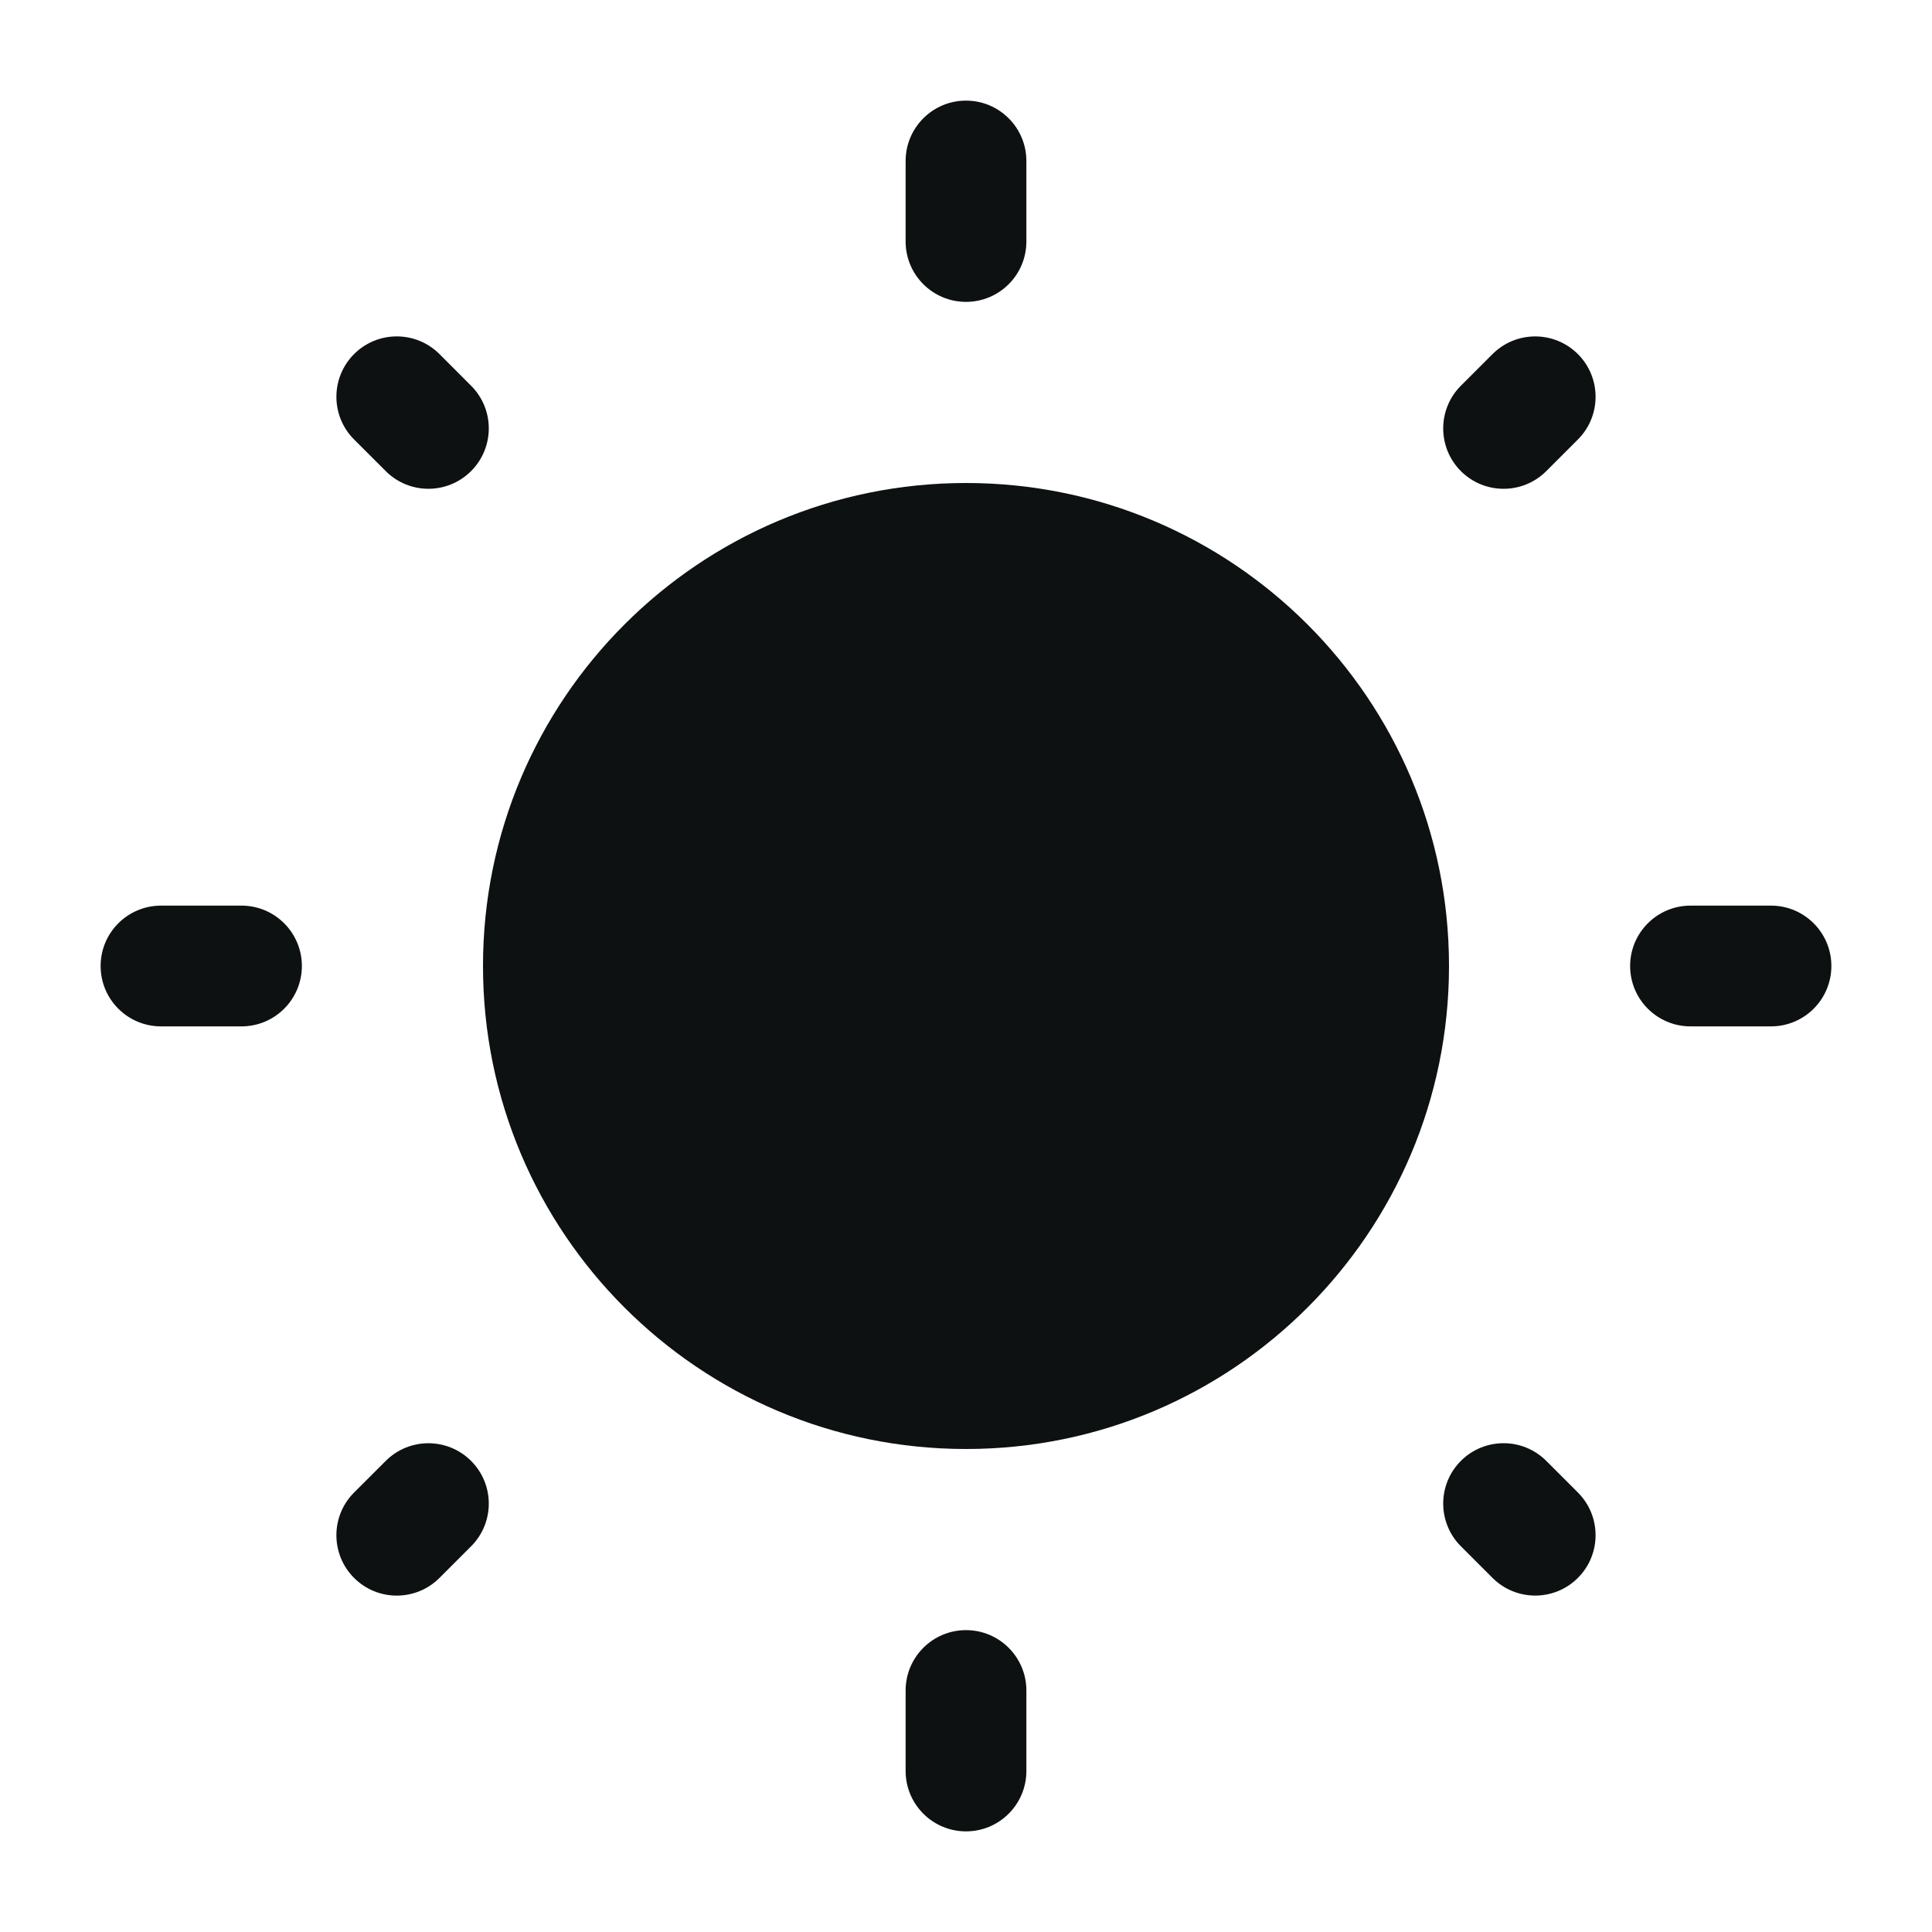 <svg width="60" height="60" viewBox="0 0 60 60" fill="none" xmlns="http://www.w3.org/2000/svg">
<path d="M45 30C45 38.284 38.284 45 30 45C21.716 45 15 38.284 15 30C15 21.716 21.716 15 30 15C38.284 15 45 21.716 45 30Z" fill="#0E1111"/>
<path fill-rule="evenodd" clip-rule="evenodd" d="M30 3.125C31.035 3.125 31.875 3.964 31.875 5V7.5C31.875 8.536 31.035 9.375 30 9.375C28.965 9.375 28.125 8.536 28.125 7.5V5C28.125 3.964 28.965 3.125 30 3.125ZM10.996 10.996C11.729 10.264 12.916 10.264 13.648 10.996L14.63 11.979C15.363 12.711 15.363 13.898 14.63 14.63C13.898 15.363 12.711 15.363 11.979 14.63L10.996 13.648C10.264 12.916 10.264 11.729 10.996 10.996ZM49.003 10.997C49.735 11.729 49.735 12.917 49.003 13.649L48.021 14.631C47.288 15.363 46.101 15.363 45.369 14.631C44.637 13.899 44.637 12.711 45.369 11.979L46.351 10.997C47.084 10.265 48.27 10.265 49.003 10.997ZM3.125 30C3.125 28.965 3.964 28.125 5 28.125H7.5C8.536 28.125 9.375 28.965 9.375 30C9.375 31.035 8.536 31.875 7.5 31.875H5C3.964 31.875 3.125 31.035 3.125 30ZM50.625 30C50.625 28.965 51.465 28.125 52.5 28.125H55C56.035 28.125 56.875 28.965 56.875 30C56.875 31.035 56.035 31.875 55 31.875H52.5C51.465 31.875 50.625 31.035 50.625 30ZM45.369 45.369C46.101 44.637 47.288 44.637 48.021 45.369L49.003 46.351C49.735 47.084 49.735 48.27 49.003 49.003C48.27 49.735 47.084 49.735 46.351 49.003L45.369 48.021C44.637 47.288 44.637 46.101 45.369 45.369ZM14.63 45.37C15.363 46.102 15.363 47.289 14.63 48.022L13.648 49.004C12.916 49.736 11.729 49.736 10.996 49.004C10.264 48.271 10.264 47.084 10.996 46.352L11.979 45.37C12.711 44.638 13.898 44.638 14.63 45.37ZM30 50.625C31.035 50.625 31.875 51.465 31.875 52.5V55C31.875 56.035 31.035 56.875 30 56.875C28.965 56.875 28.125 56.035 28.125 55V52.5C28.125 51.465 28.965 50.625 30 50.625Z" fill="#0E1111"/>
</svg>
